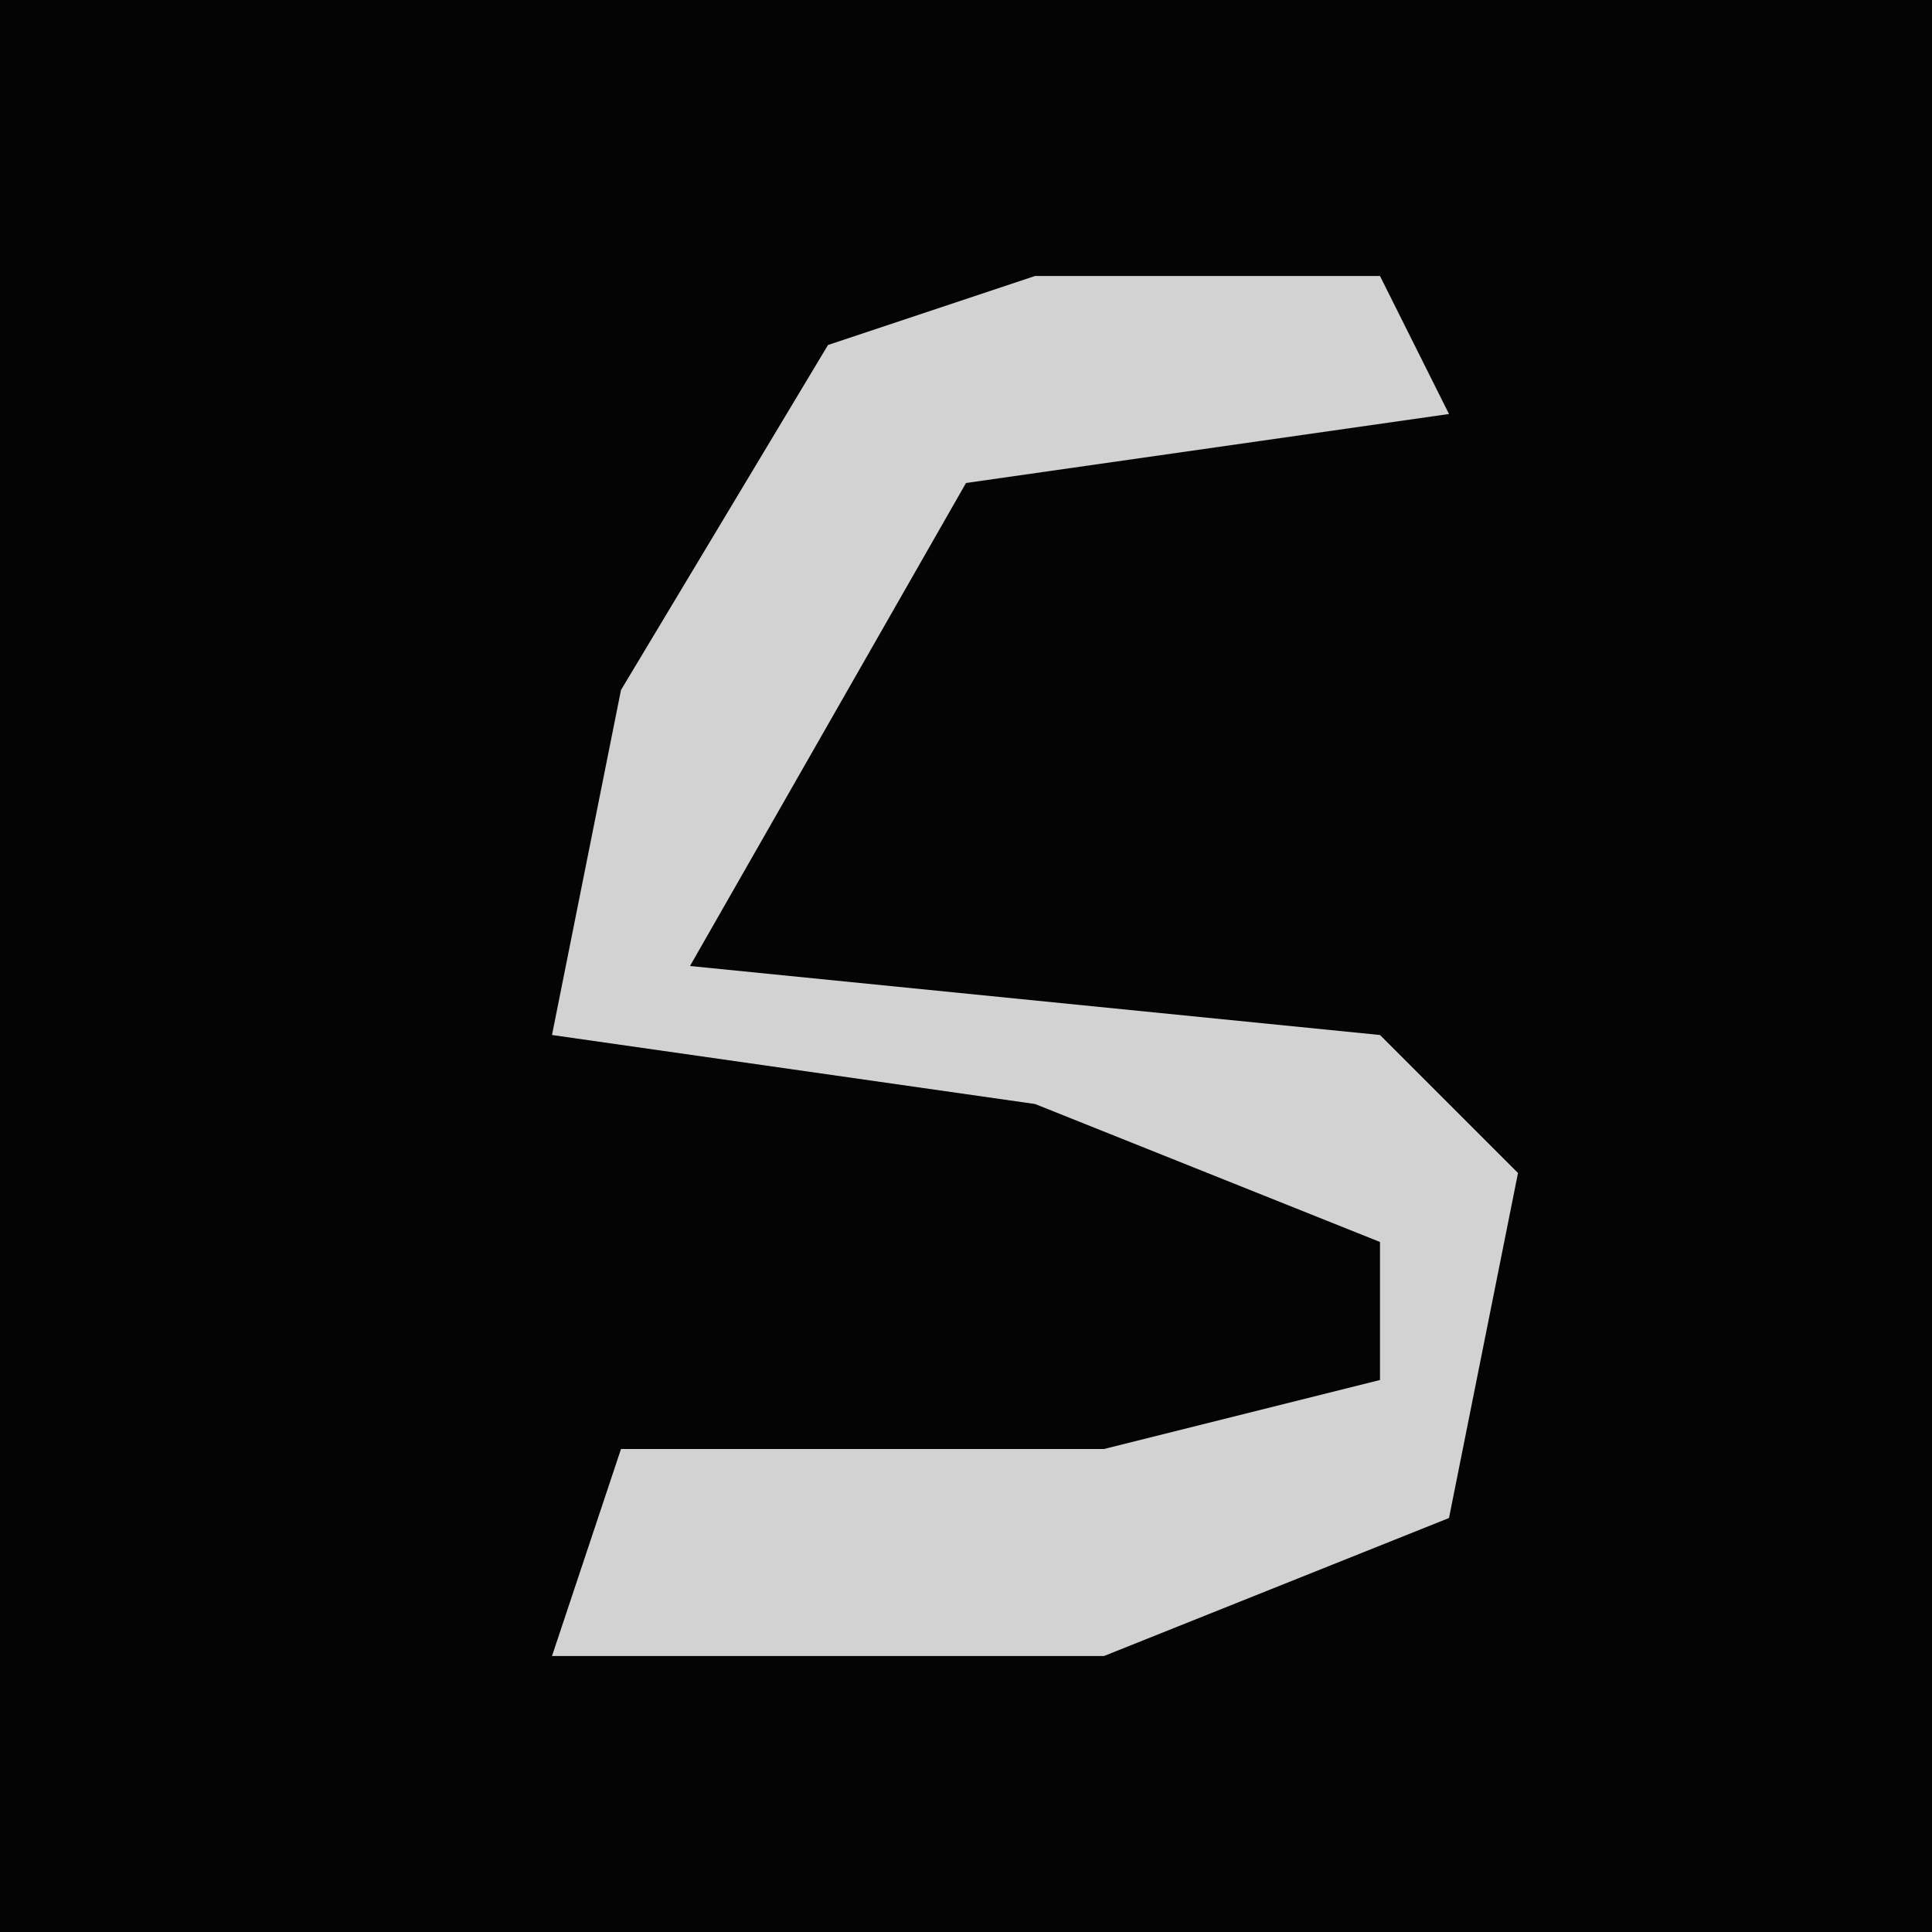 <?xml version="1.0" encoding="UTF-8"?>
<svg version="1.1" xmlns="http://www.w3.org/2000/svg" width="28" height="28">
<path d="M0,0 L28,0 L28,28 L0,28 Z " fill="#040404" transform="translate(0,0)"/>
<path d="M0,0 L5,0 L6,2 L-1,3 L-5,10 L5,11 L7,13 L6,18 L1,20 L-7,20 L-6,17 L1,17 L5,16 L5,14 L0,12 L-7,11 L-6,6 L-3,1 Z " fill="#D2D2D2" transform="translate(15,4)"/>
</svg>
